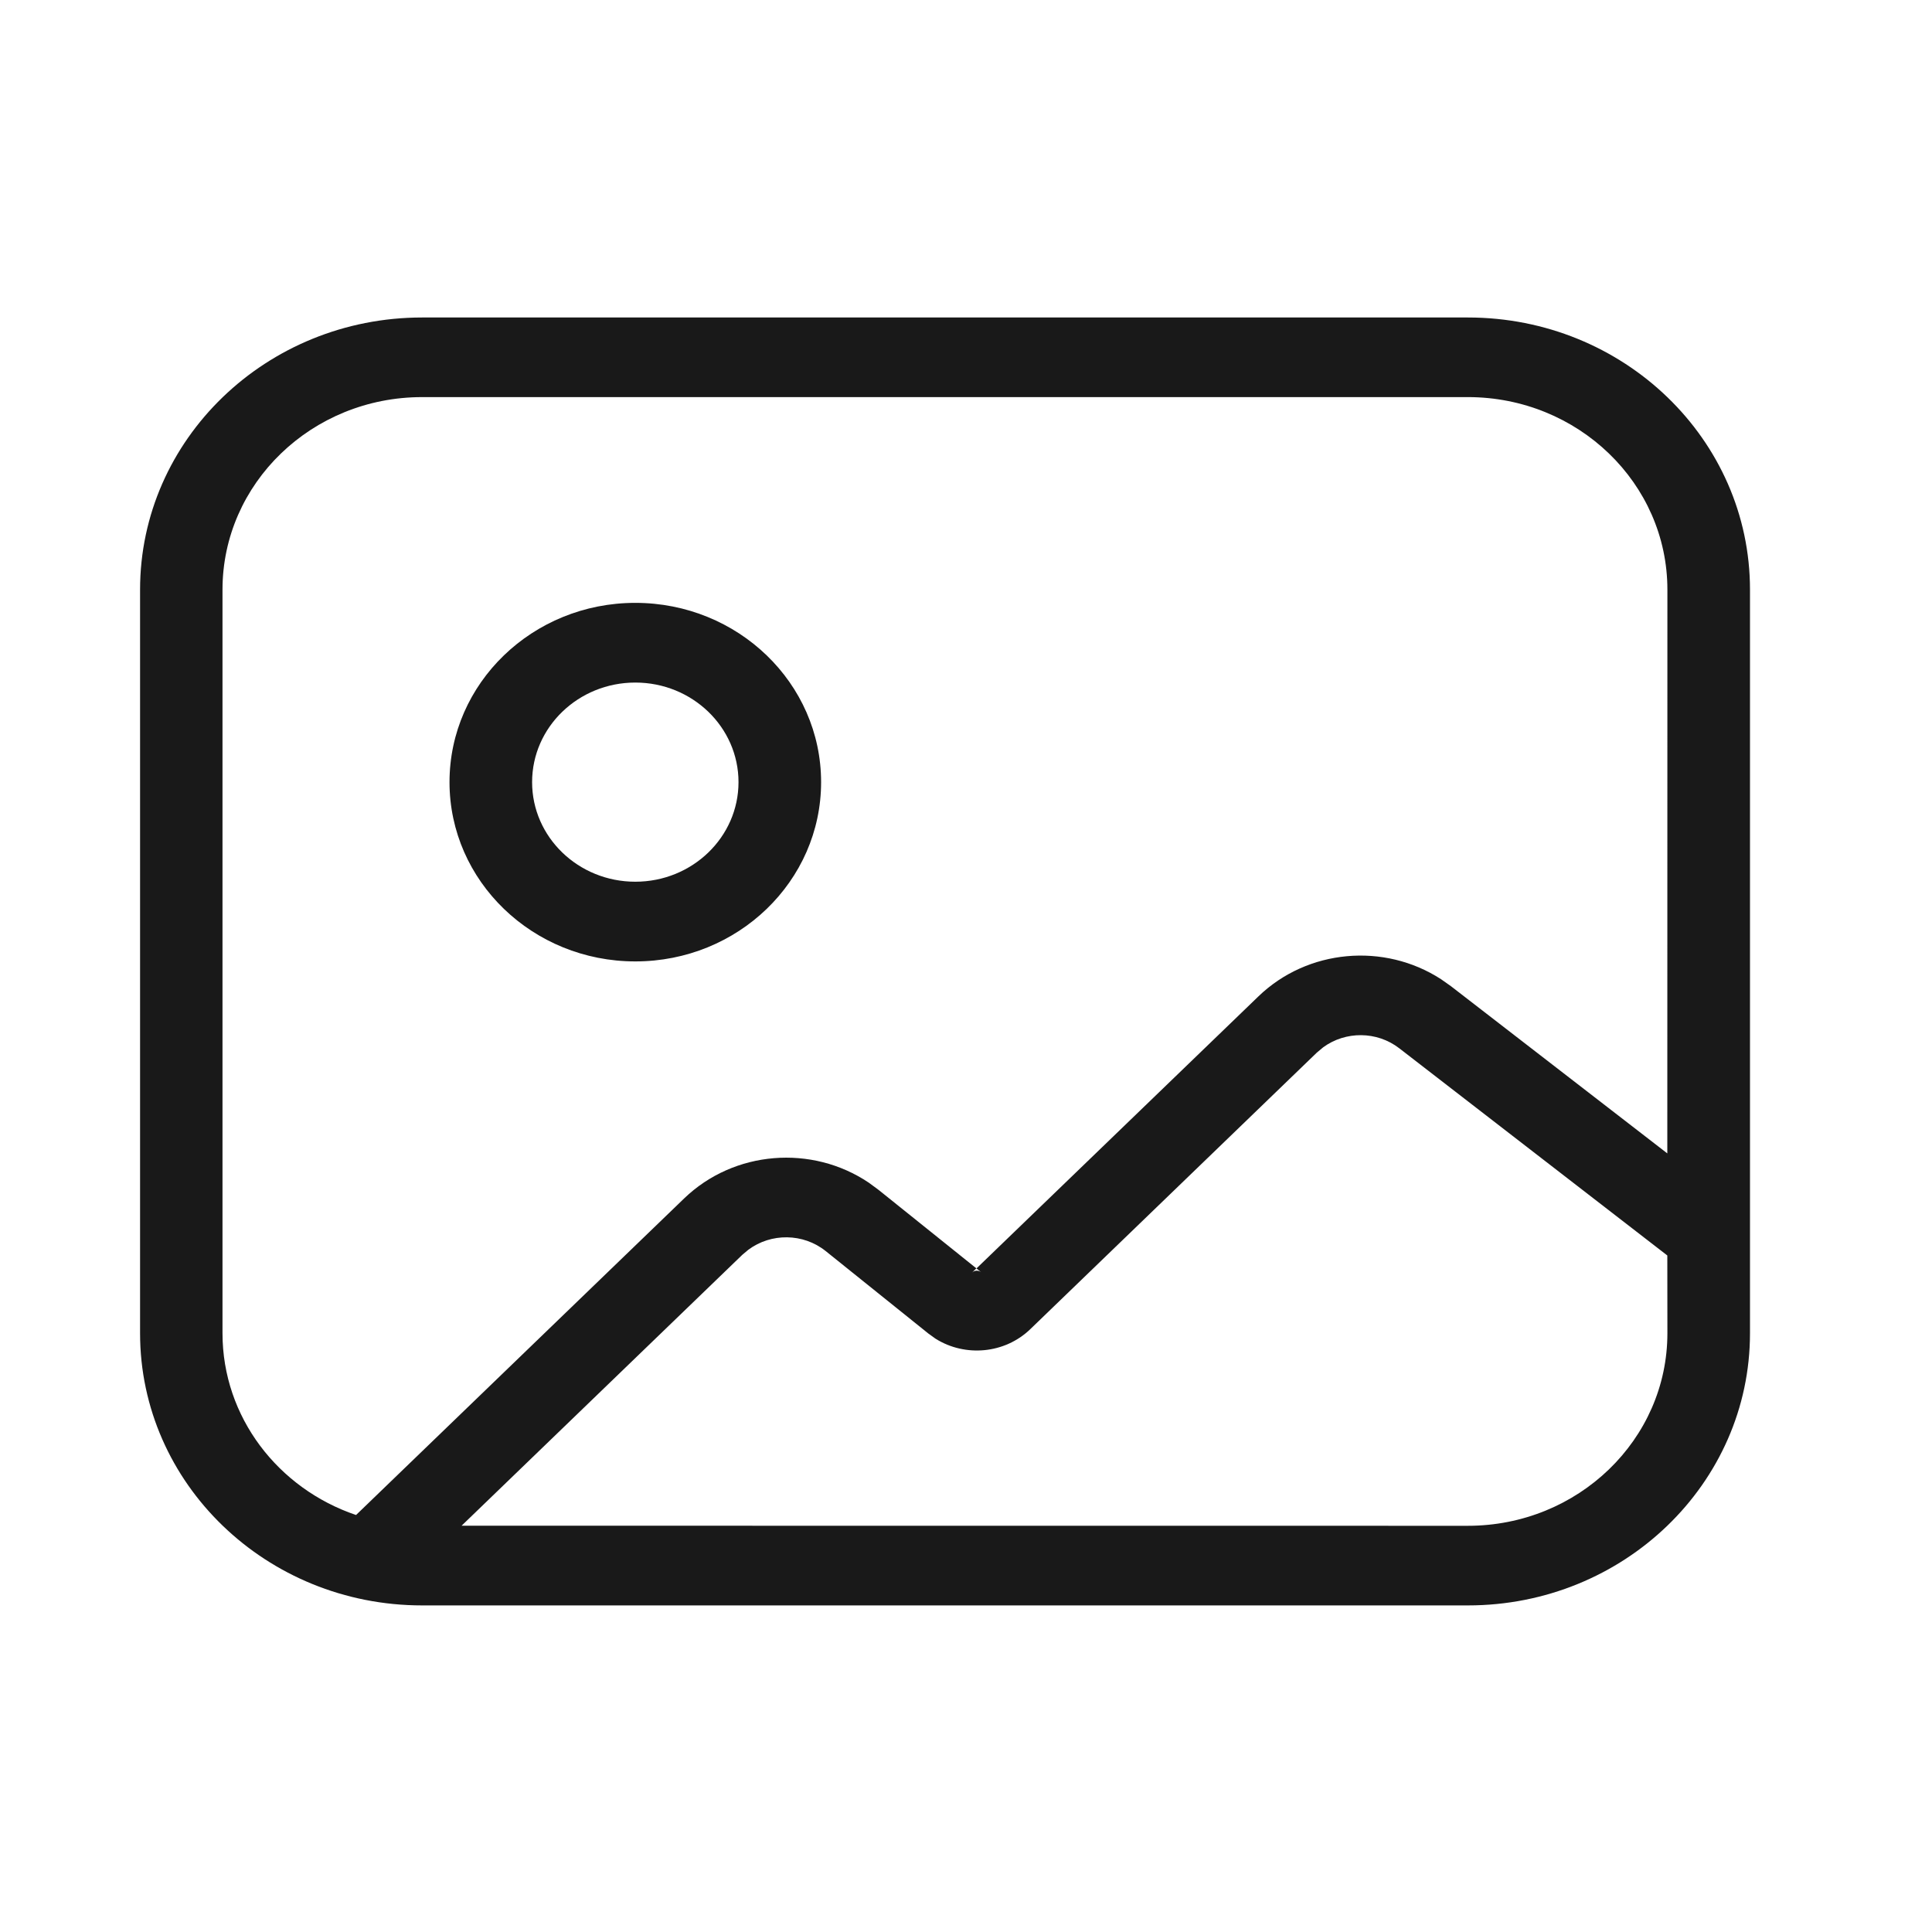 <svg width="24" height="24" xmlns="http://www.w3.org/2000/svg" fill="none">
    <path id="svg_1" fill-opacity="0.9" fill="#000" d="m21.739,7.325c0,-1.868 -1.569,-3.381 -3.504,-3.381l-12.991,0c-1.935,0 -3.504,1.514 -3.504,3.381l0,9.237c0,1.867 1.569,3.381 3.504,3.381l12.991,0c1.935,0 3.504,-1.514 3.504,-3.381l0,-9.237zm-5.382,5.752l0.08,-0.067c0.277,-0.203 0.667,-0.203 0.945,0.012l3.33,2.574l0.001,0.966c0,1.321 -1.11,2.392 -2.479,2.392l-12.5,-0.001l3.488,-3.366l0.074,-0.062c0.281,-0.21 0.682,-0.208 0.962,0.017l1.275,1.024l0.089,0.064c0.368,0.231 0.86,0.187 1.177,-0.119l3.557,-3.433zm1.877,-8.144l-12.991,0c-1.369,0 -2.479,1.071 -2.479,2.392l0,9.237c0,1.044 0.693,1.931 1.659,2.258l4.075,-3.932c0.62,-0.598 1.589,-0.672 2.295,-0.196l0.122,0.09l1.215,0.975l3.502,-3.379c0.611,-0.59 1.564,-0.671 2.269,-0.214l0.122,0.086l2.689,2.078l0.001,-7.003c0,-1.321 -1.11,-2.392 -2.479,-2.392zm-6.16,10.876l0.055,-0.053l0.06,0.048c-0.034,-0.027 -0.084,-0.025 -0.115,0.005zm-4.182,-8.32c1.275,0 2.308,0.997 2.308,2.227c0,1.23 -1.033,2.227 -2.308,2.227c-1.274,0 -2.308,-0.997 -2.308,-2.227c0,-1.23 1.033,-2.227 2.308,-2.227zm-1.282,2.227c0,-0.683 0.574,-1.237 1.282,-1.237c0.708,0 1.282,0.554 1.282,1.237c0,0.683 -0.574,1.237 -1.282,1.237c-0.708,0 -1.282,-0.554 -1.282,-1.237z" fill-rule="evenodd"/>
  </svg>